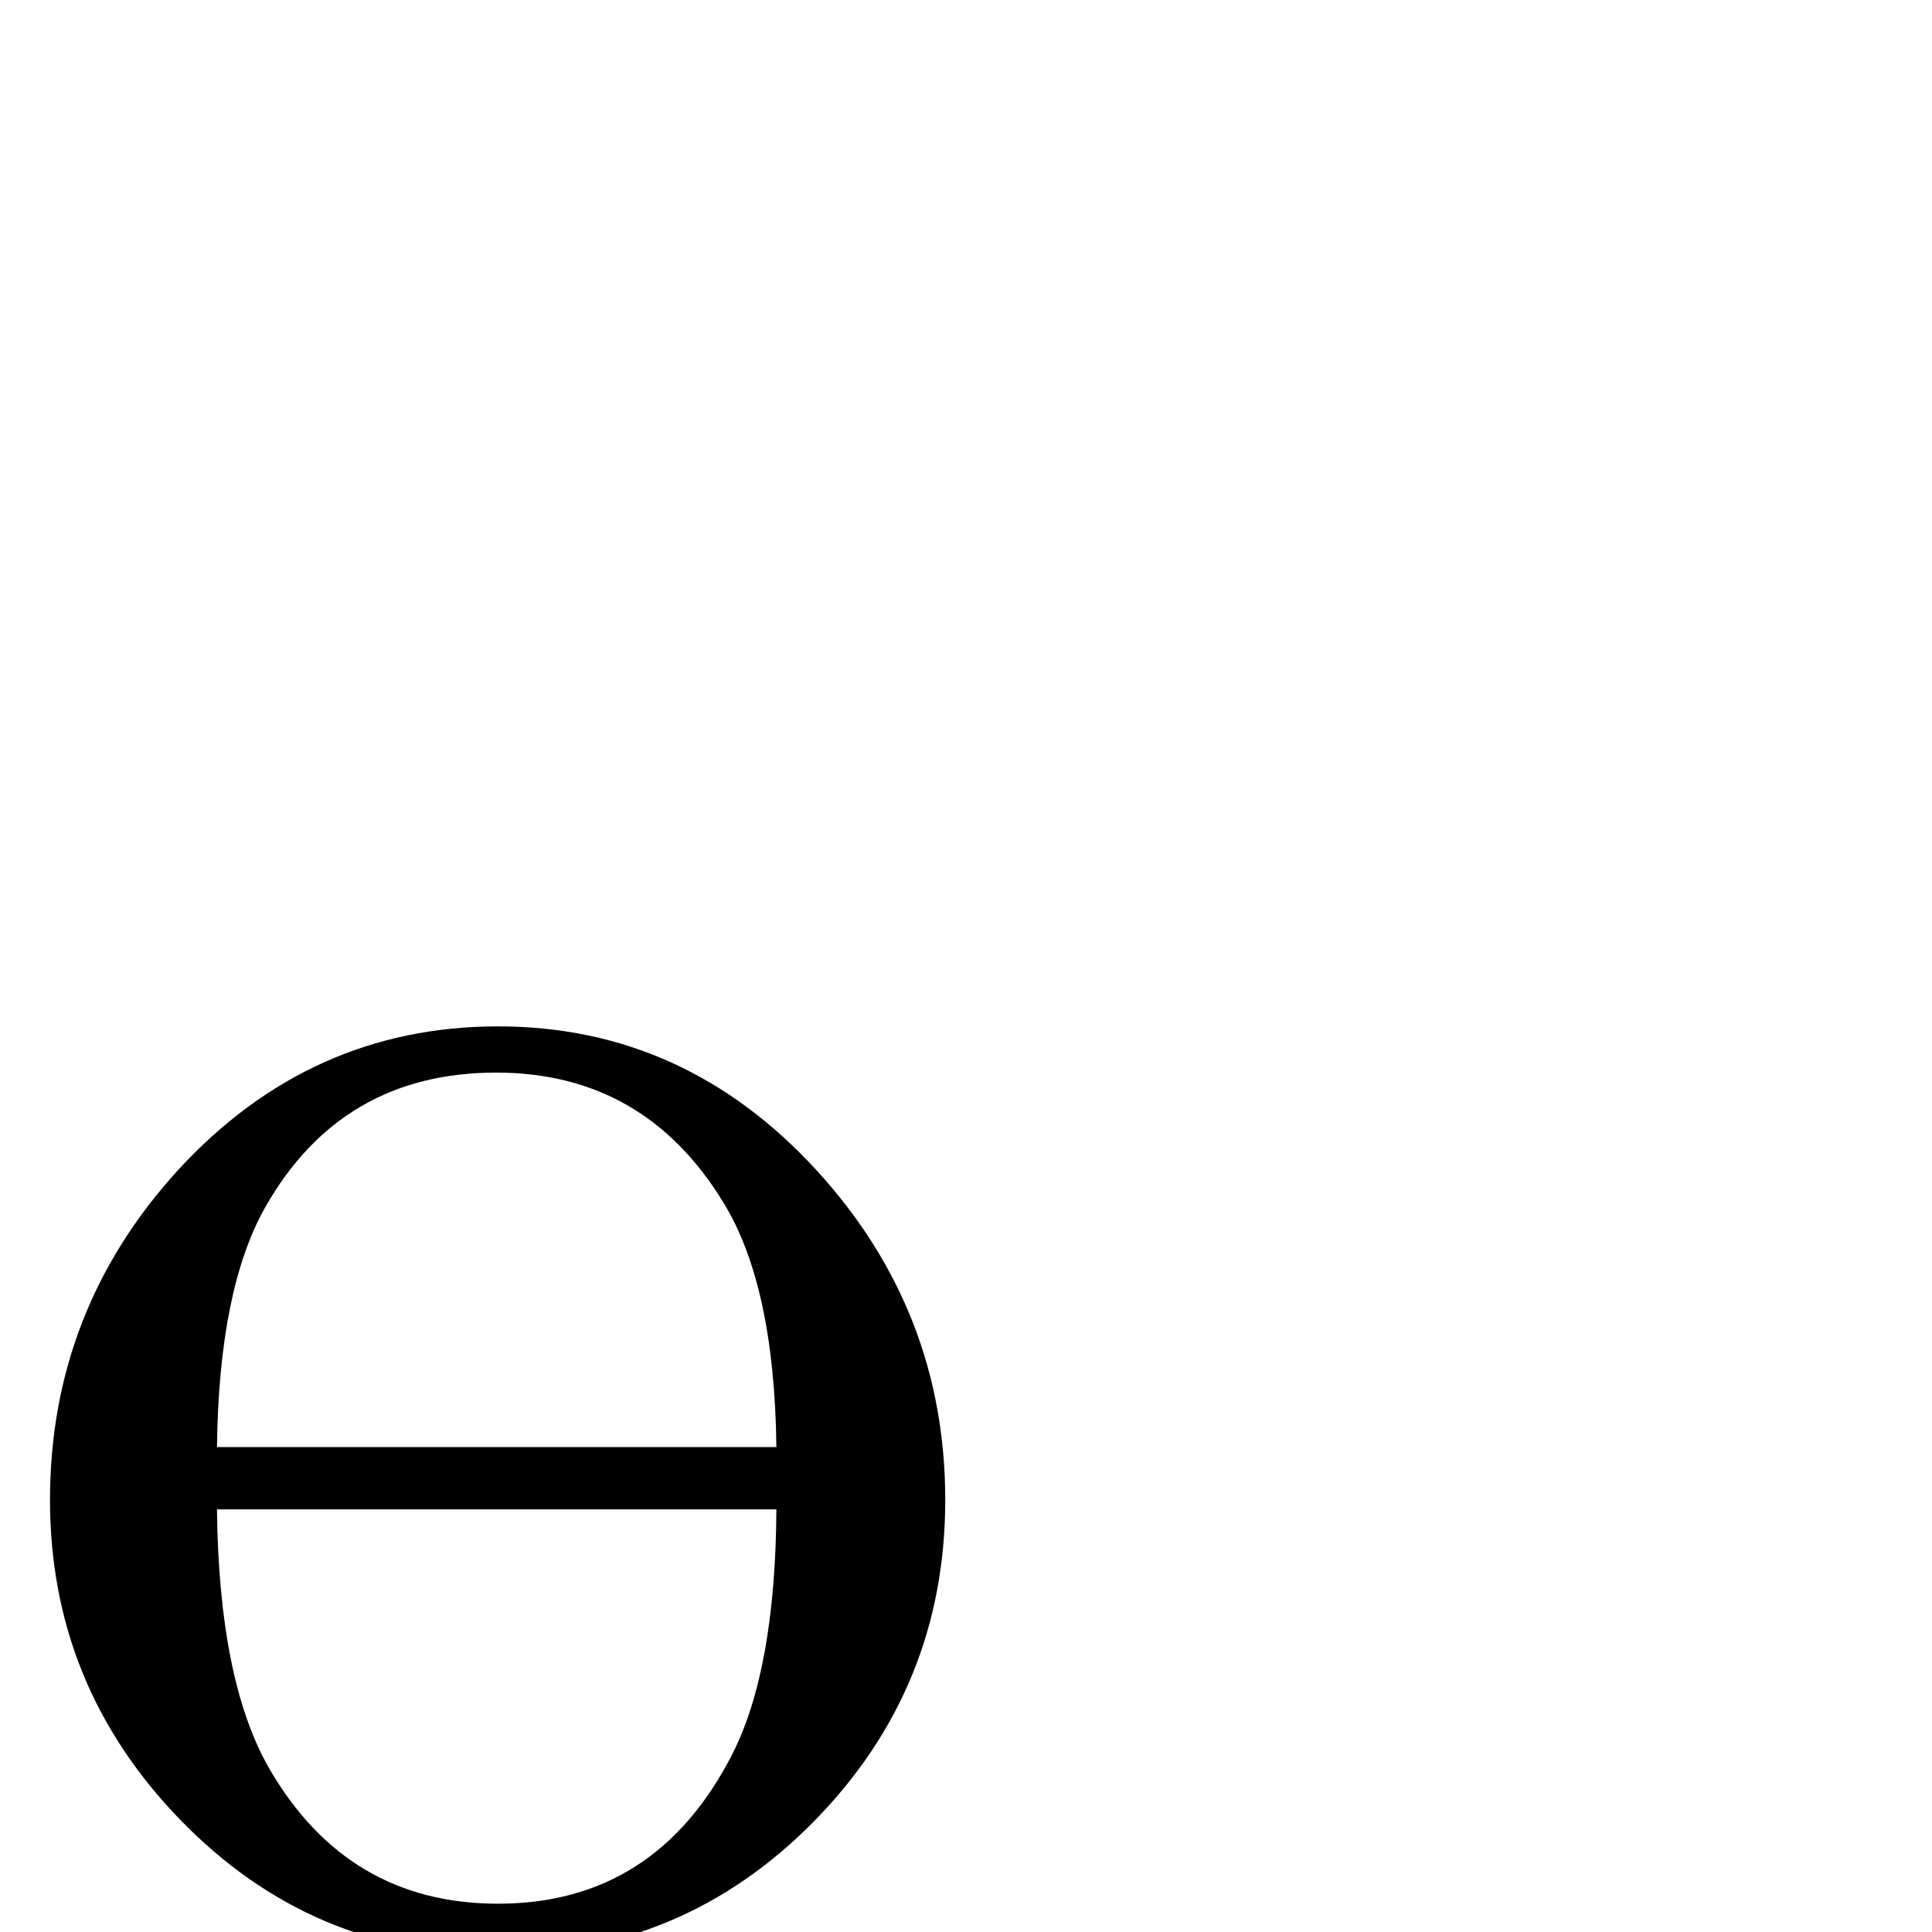 <?xml version="1.0" standalone="no"?>
<!DOCTYPE svg PUBLIC "-//W3C//DTD SVG 1.1//EN" "http://www.w3.org/Graphics/SVG/1.1/DTD/svg11.dtd" >
<svg viewBox="0 -442 2048 2048">
  <g transform="matrix(1 0 0 -1 0 1606)">
   <path fill="currentColor"
d="M1002 458q0 -199 -139 -340.5t-337 -141.5q-196 0 -334.5 142.5t-138.5 339.5q0 201 136 350q140 152 339 152q198 0 338 -153q136 -149 136 -349zM823 514q-2 171 -56 259q-84 138 -241 138q-164 0 -245 -143q-49 -87 -51 -254h593zM823 448h-593q2 -181 55 -274
q83 -144 243 -144q167 0 248 158q46 90 47 260z" />
  </g>

</svg>
